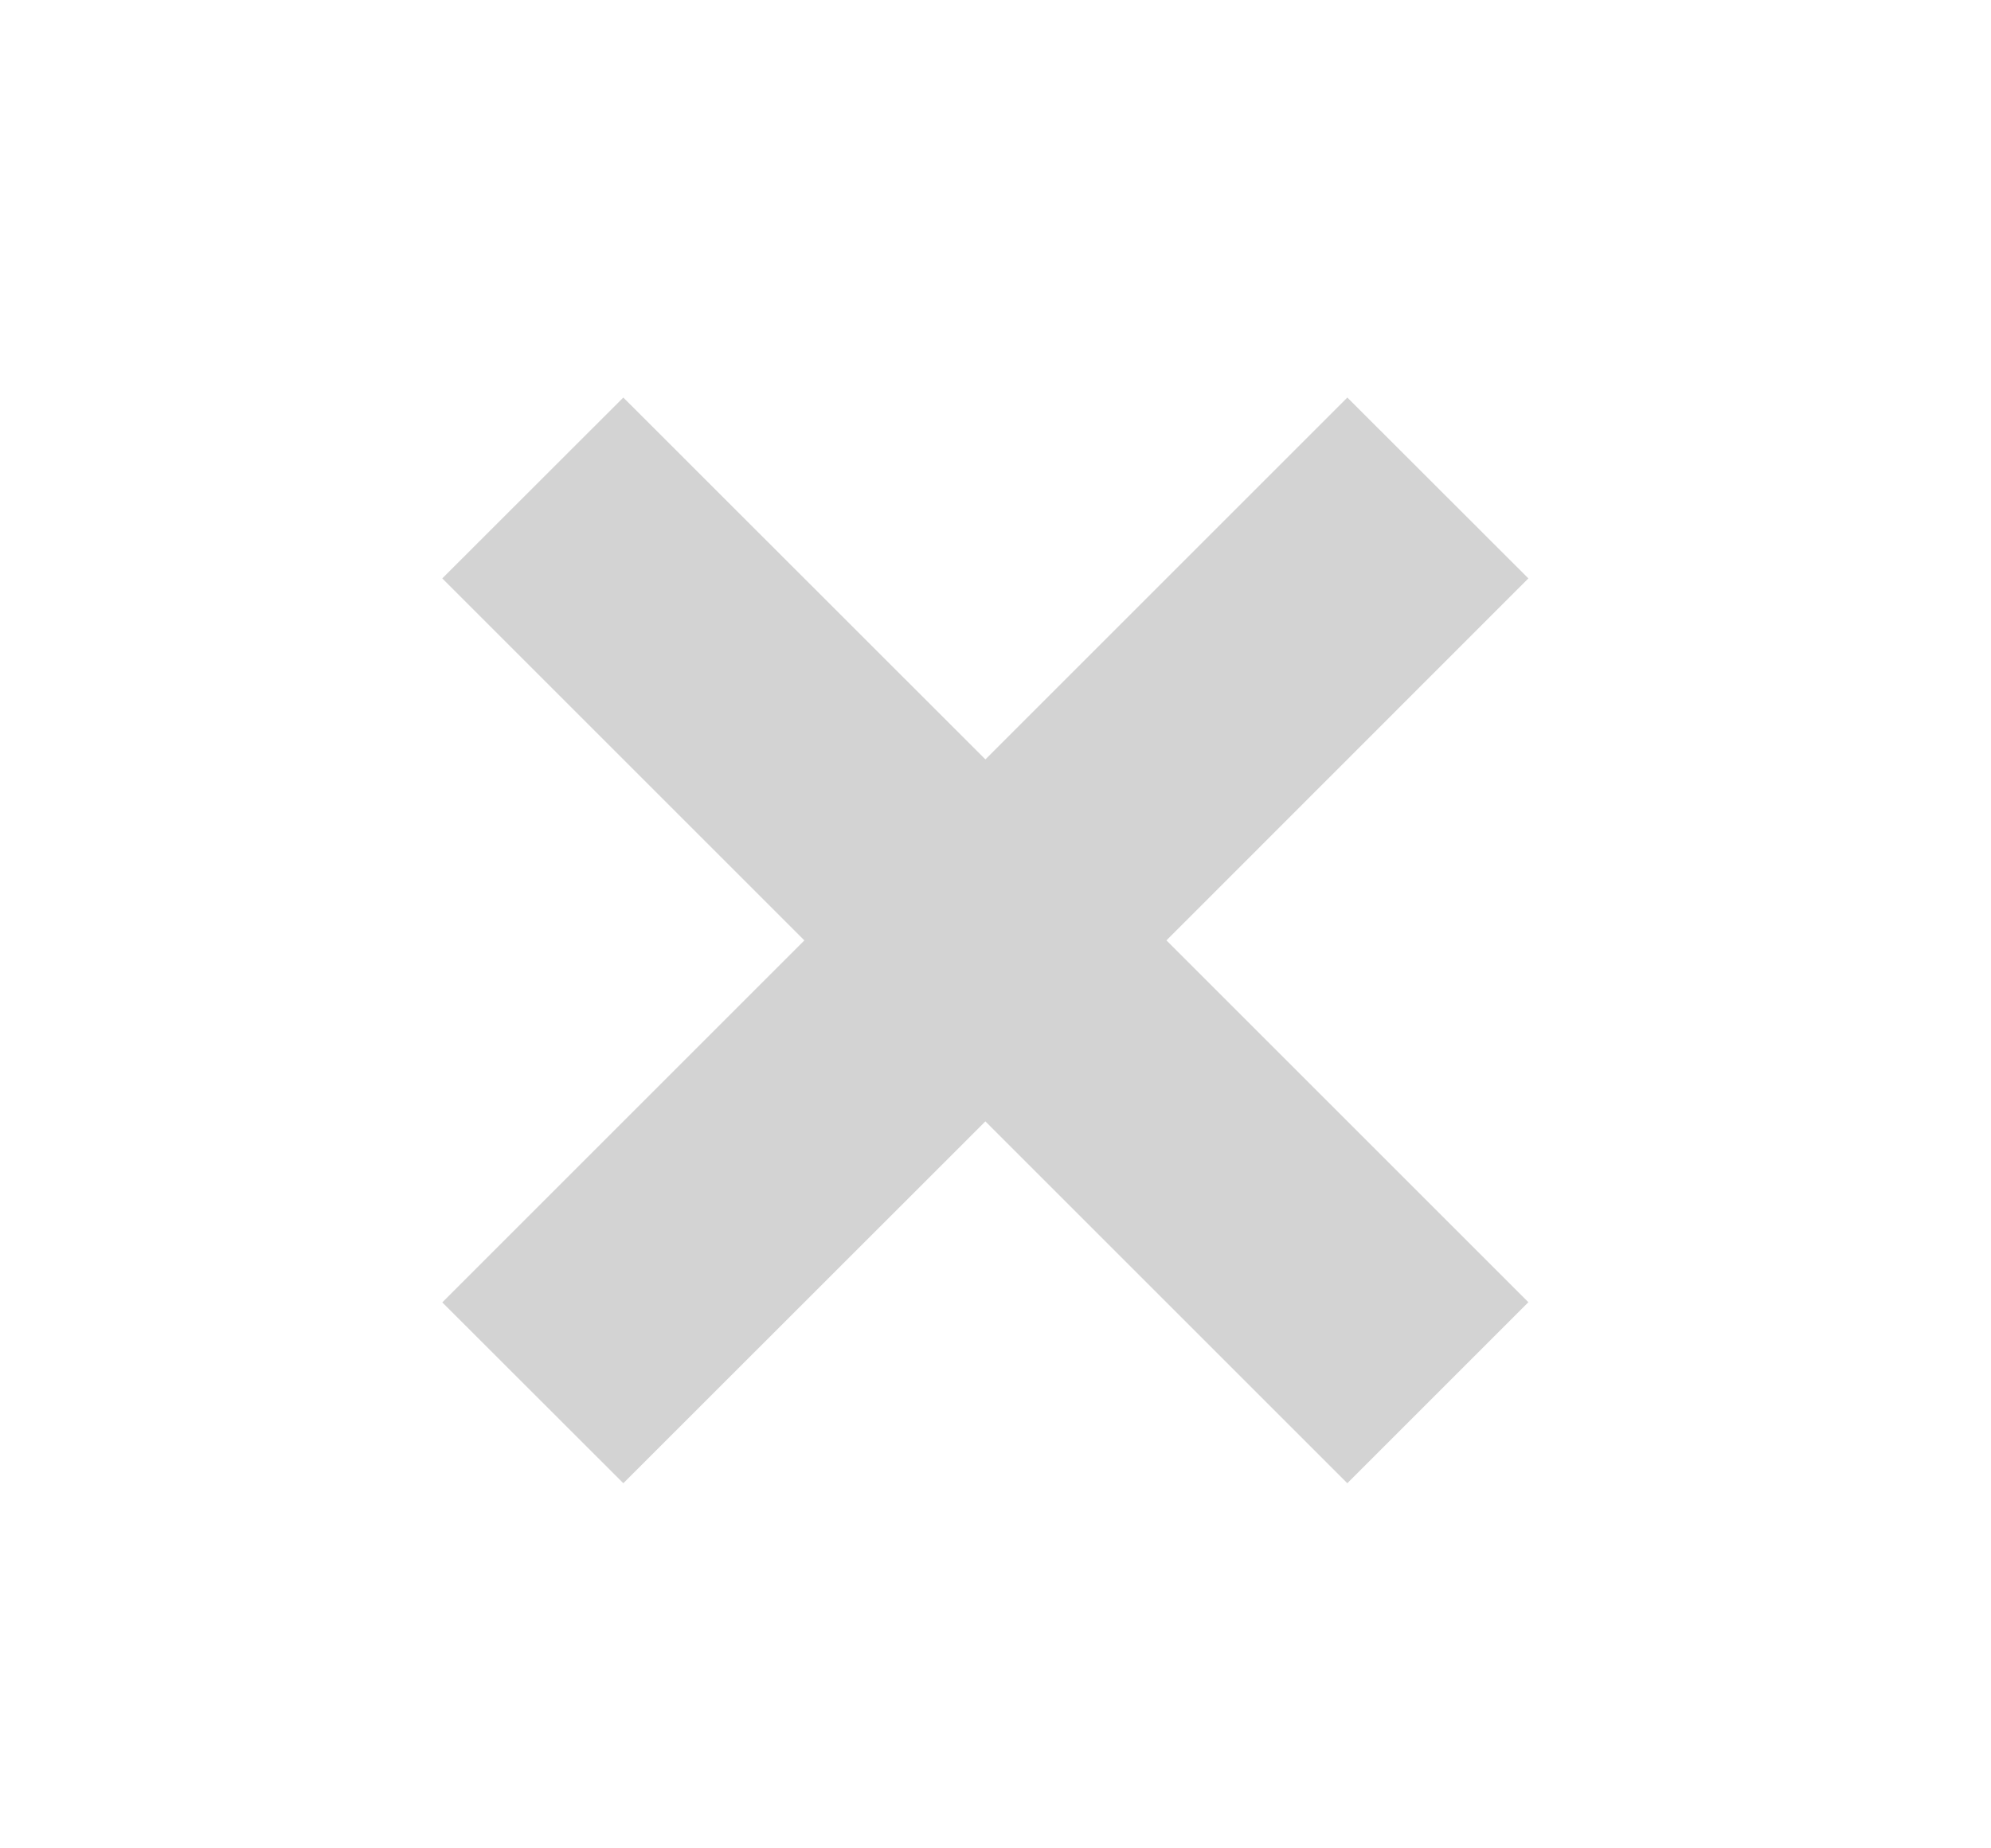 <svg width="14" height="13" viewBox="0 0 14 13" fill="none" xmlns="http://www.w3.org/2000/svg">
<path id="icon-add folder" opacity="0.5" fill-rule="evenodd" clip-rule="evenodd" d="M10.747 4.068L9.474 2.796L6.929 5.341L4.383 2.796L3.11 4.068L5.656 6.614L3.11 9.16L4.383 10.432L6.929 7.887L9.474 10.432L10.747 9.159L8.202 6.614L10.747 4.068Z" fill="#A9A9A9"/>
</svg>
